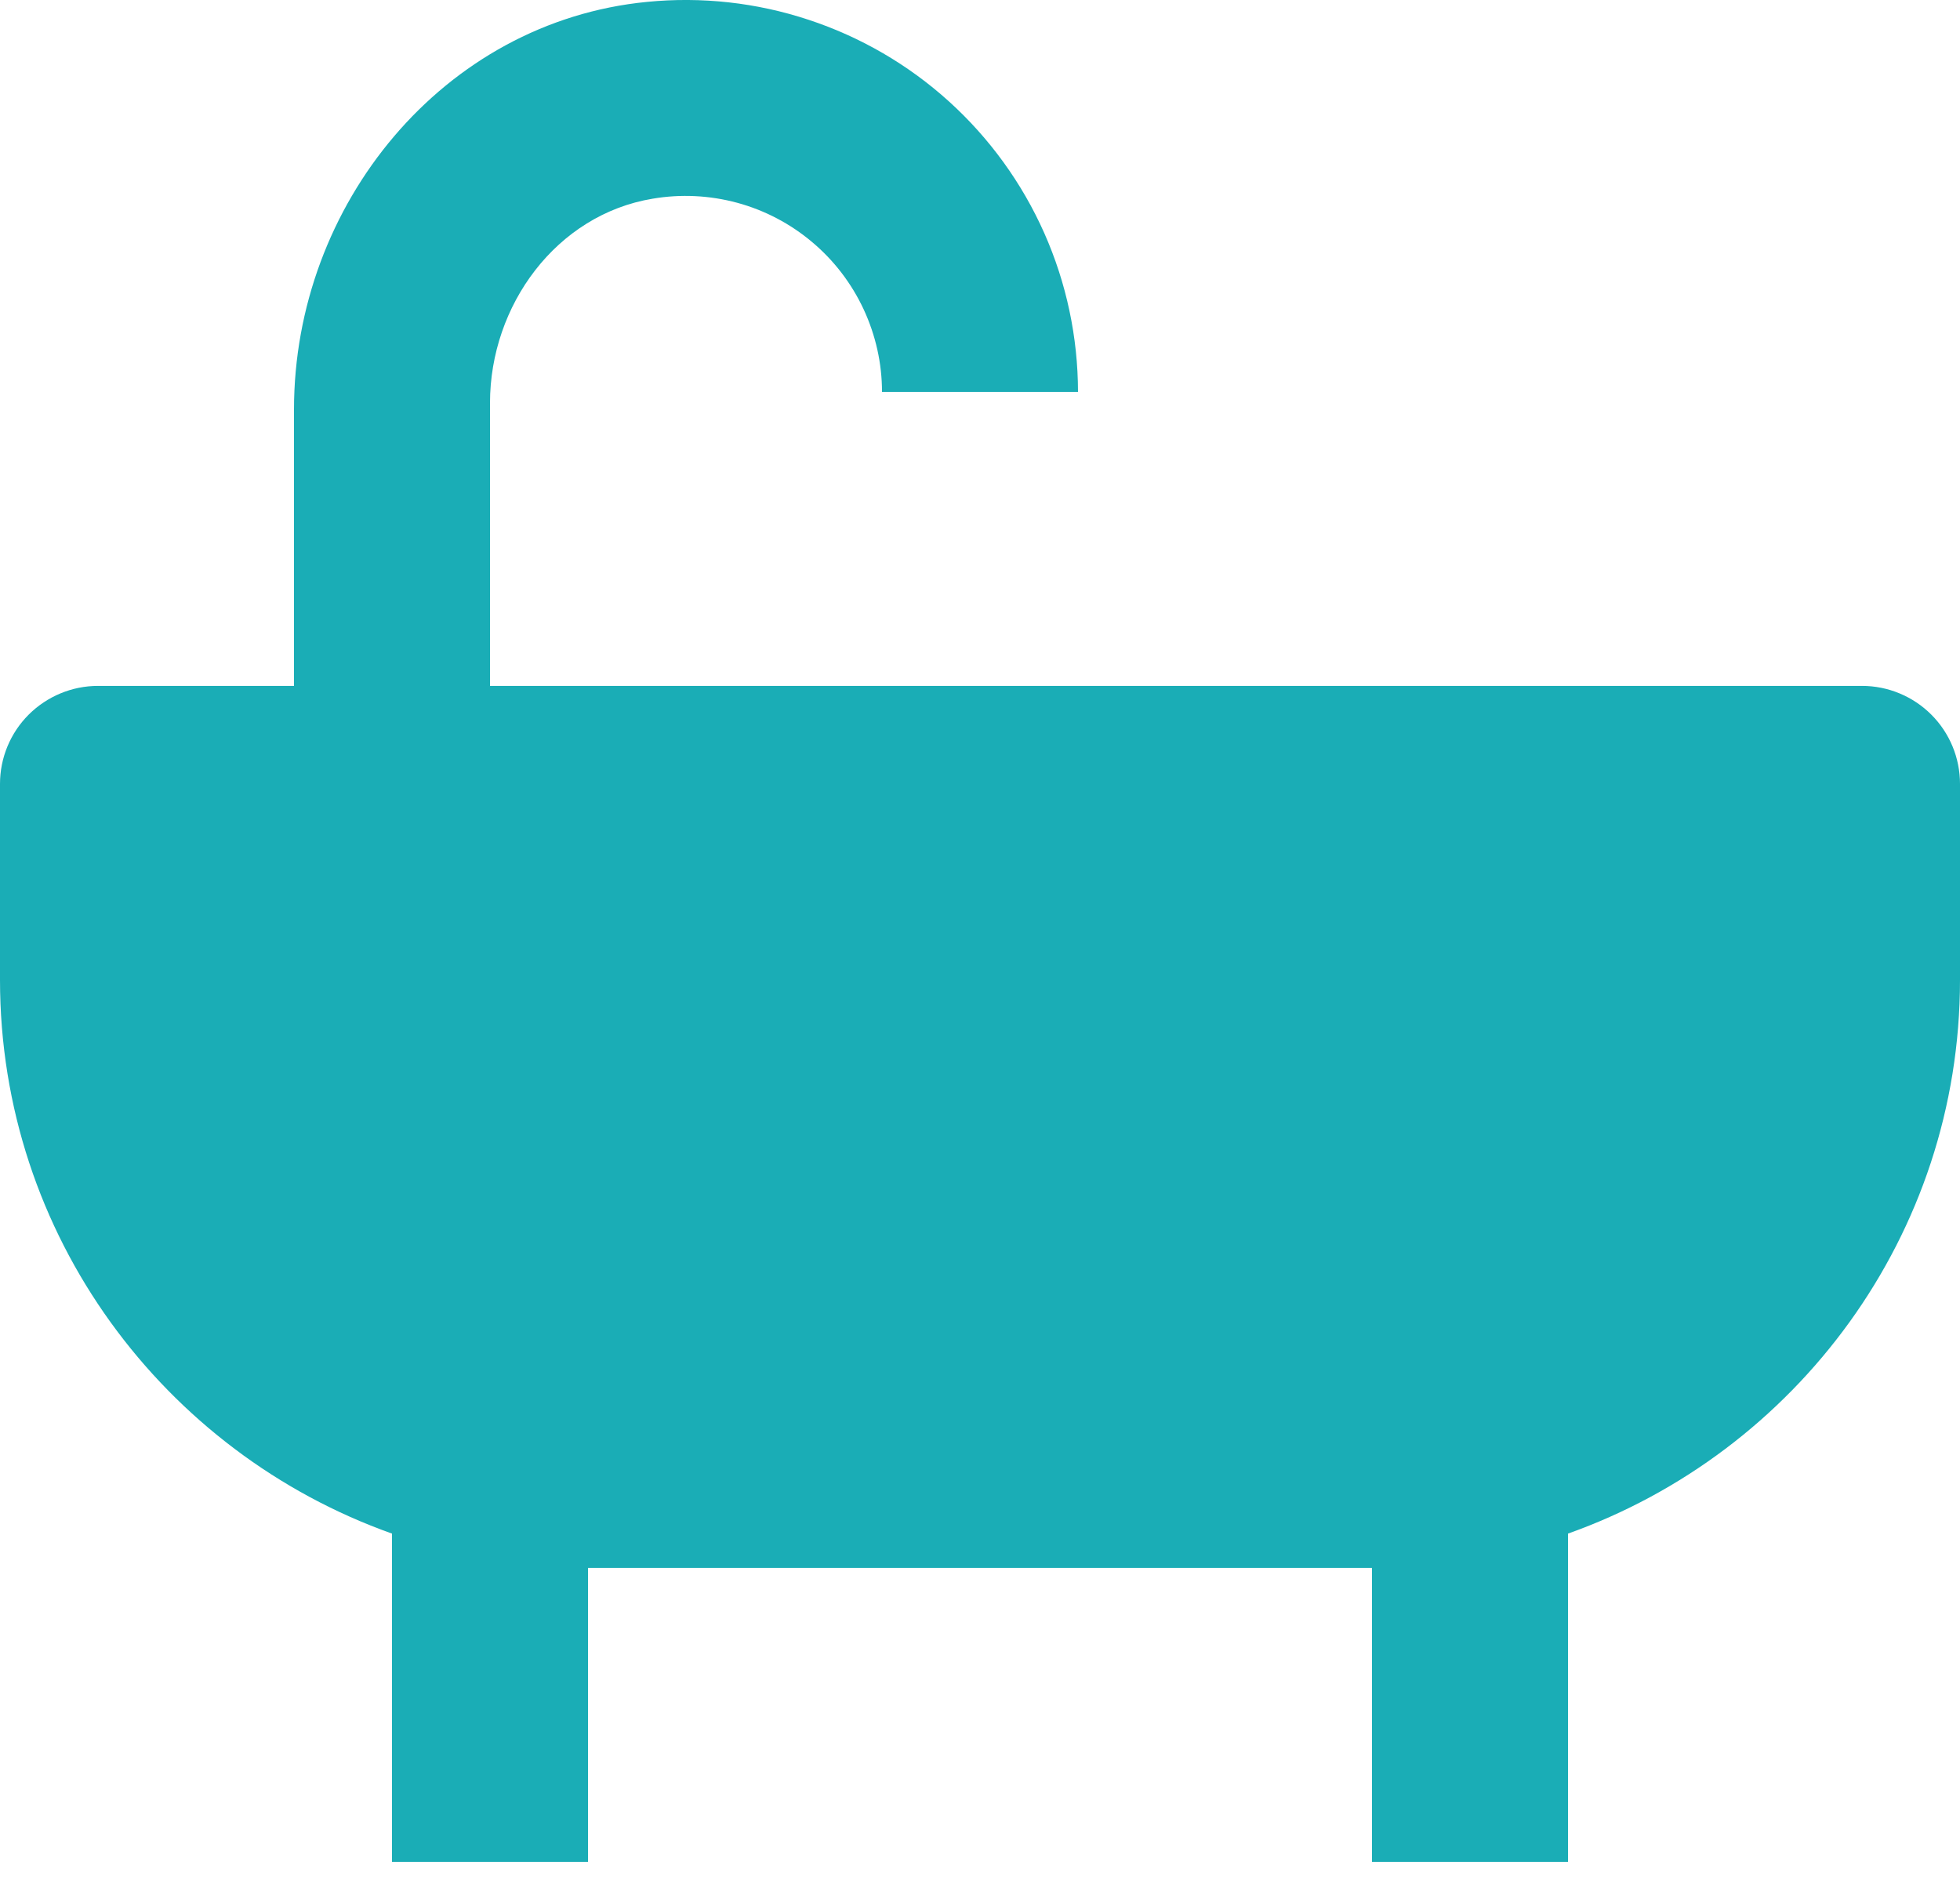 <svg width="27" height="26" viewBox="0 0 27 26" fill="none" xmlns="http://www.w3.org/2000/svg">
<path d="M25.65 9.449H6.75V5.552C6.75 4.206 7.665 2.956 8.992 2.737C9.38 2.671 9.777 2.691 10.157 2.794C10.536 2.897 10.888 3.082 11.189 3.336C11.49 3.589 11.731 3.905 11.897 4.261C12.063 4.618 12.15 5.006 12.15 5.399H14.85C14.849 4.645 14.691 3.899 14.385 3.21C14.079 2.521 13.631 1.903 13.072 1.397C12.513 0.891 11.854 0.508 11.137 0.272C10.421 0.035 9.663 -0.048 8.913 0.026C6.106 0.299 4.05 2.82 4.05 5.64V9.449H1.35C0.992 9.449 0.649 9.592 0.395 9.845C0.142 10.098 0 10.441 0 10.799V13.499C0 17.018 2.26 20.011 5.4 21.127V25.649H8.1V21.599H18.9V25.649H21.6V21.127C24.74 20.011 27 17.018 27 13.499V10.799C27 10.441 26.858 10.098 26.605 9.845C26.352 9.592 26.008 9.449 25.65 9.449Z" fill="#1AADB6"/>
</svg>
